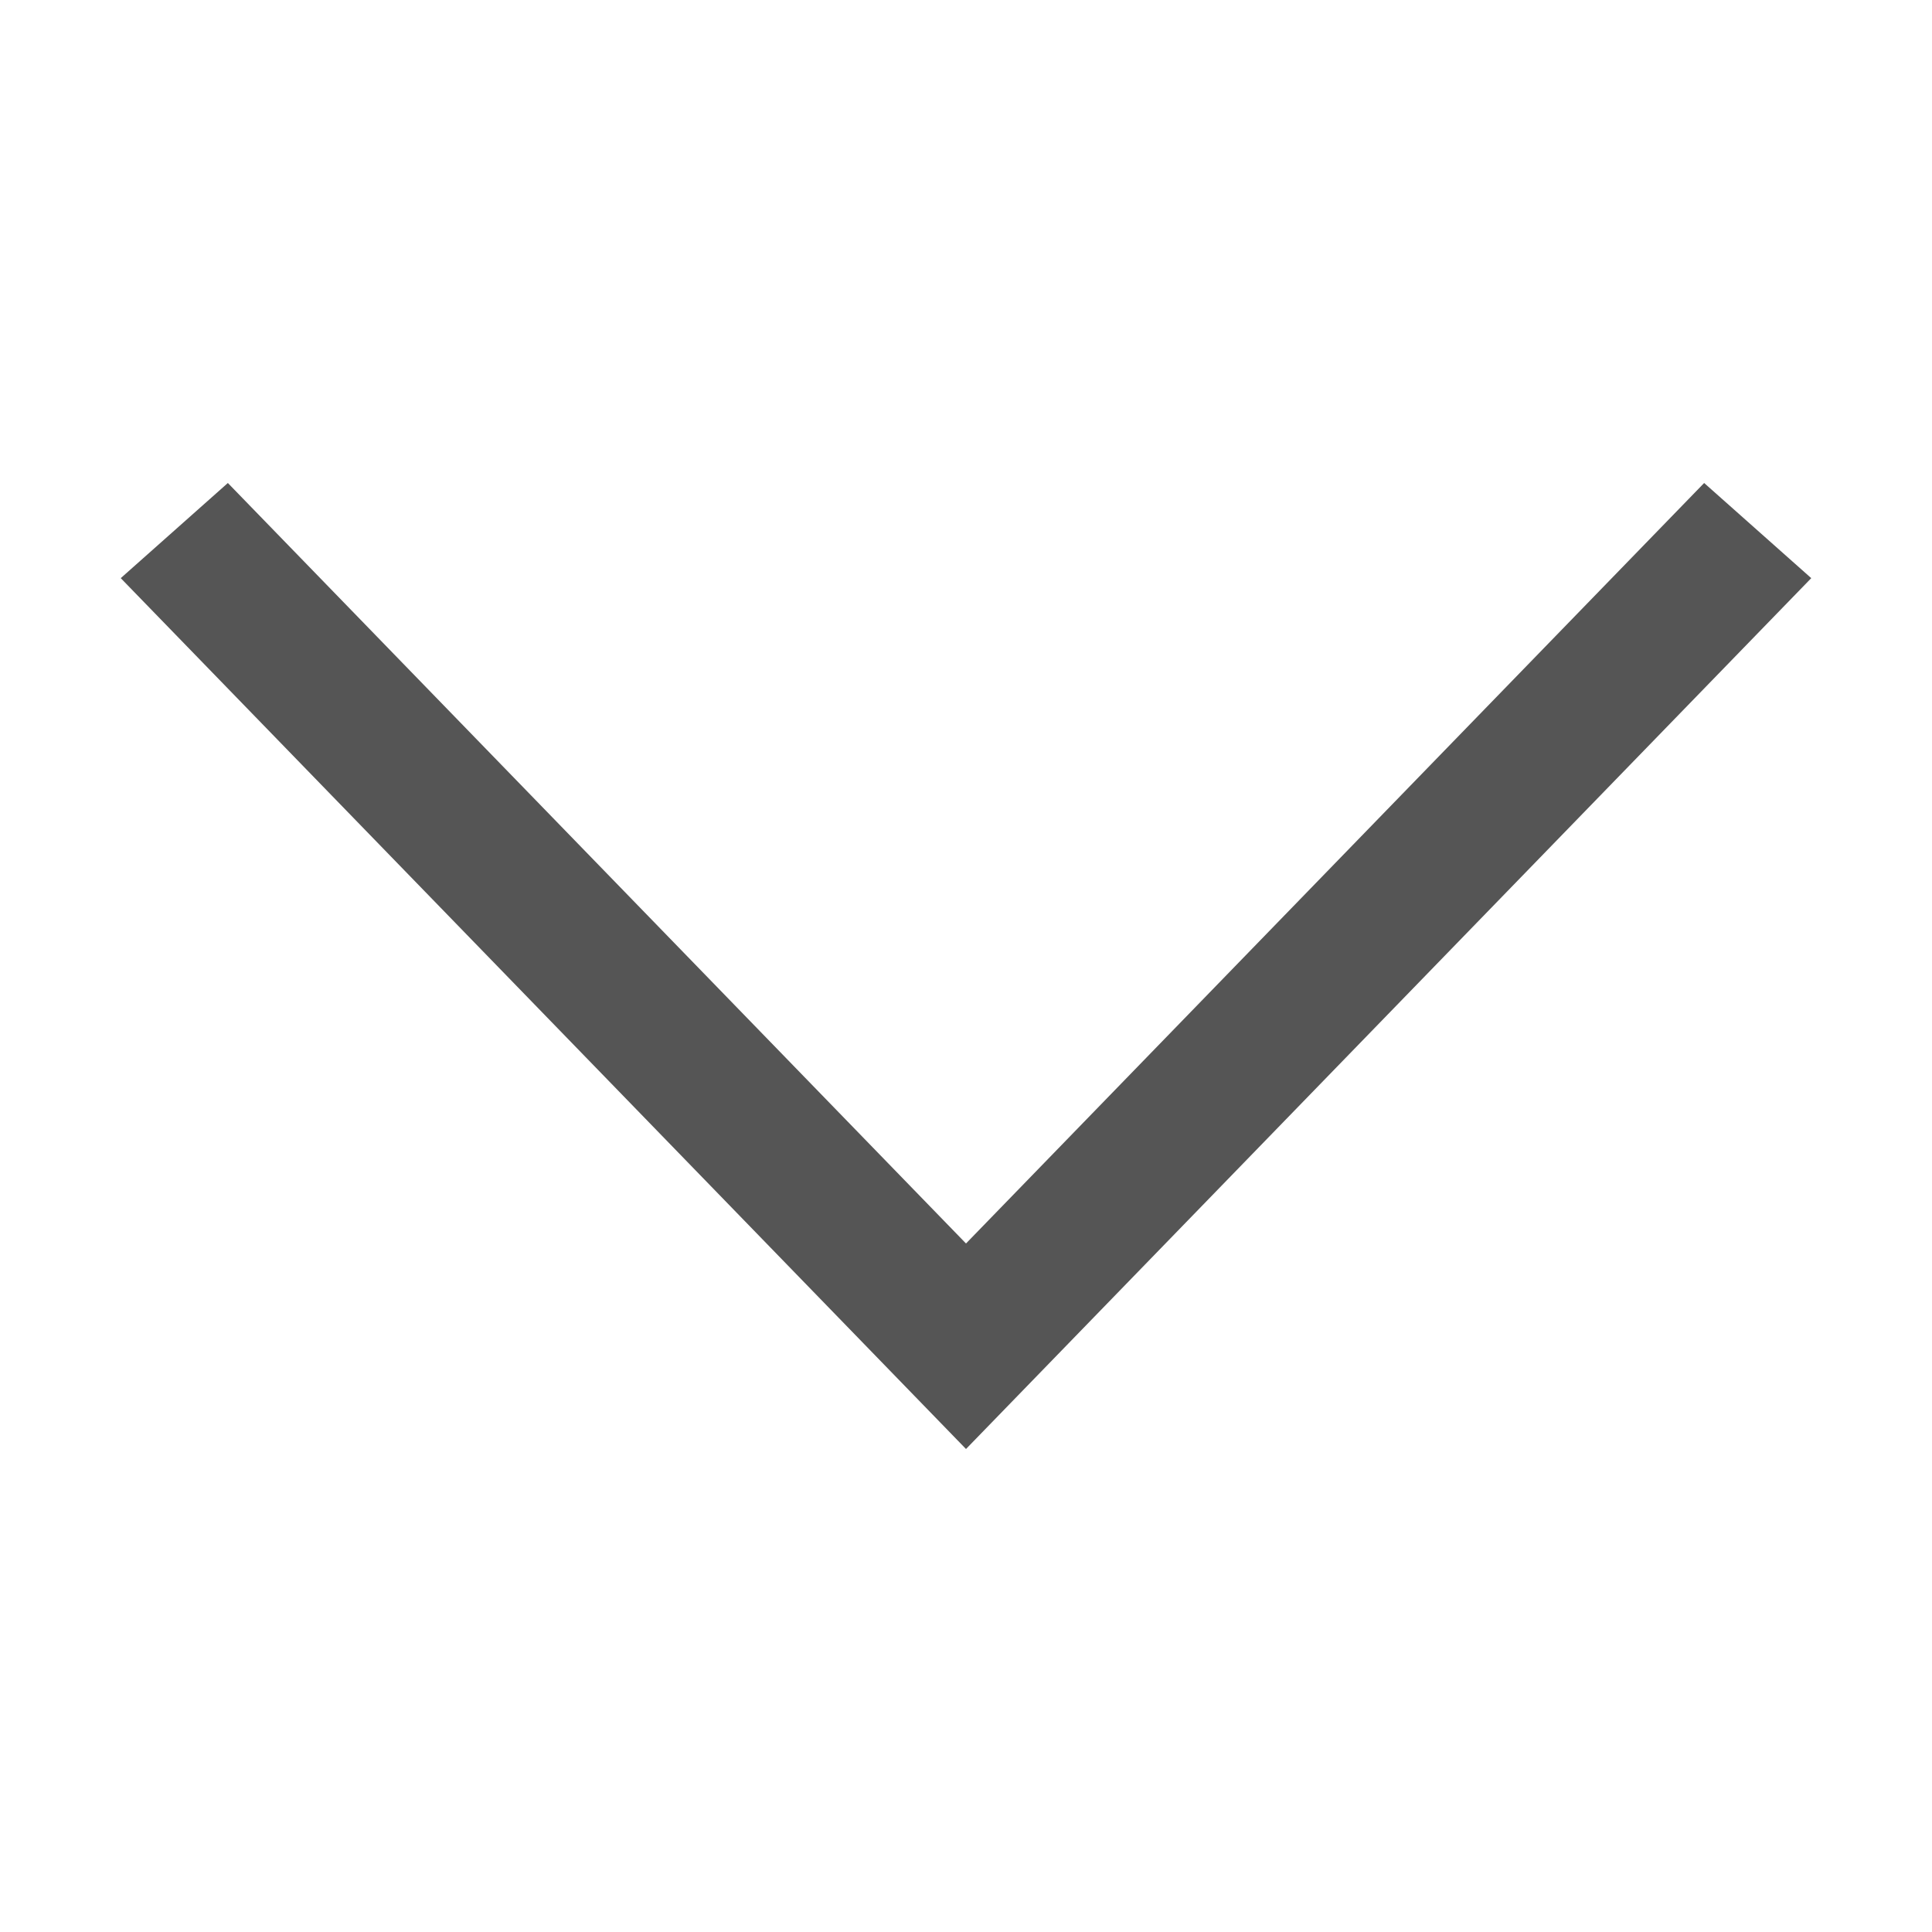                         <svg height="20" width="20" viewBox="0 0 1024 1024" class="icon" version="1.1"
                            xmlns="http://www.w3.org/2000/svg" fill="#000000">
                            <g id="SVGRepo_bgCarrier" stroke-width="0"></g>
                            <g id="SVGRepo_tracerCarrier" stroke-linecap="round" stroke-linejoin="round"></g>
                            <g id="SVGRepo_iconCarrier">
                                <path d="M903.232 256l56.768 50.432L512 768 64 306.432 120.768 256 512 659.072z"
                                    fill="#555555"></path>
                            </g>
                        </svg>